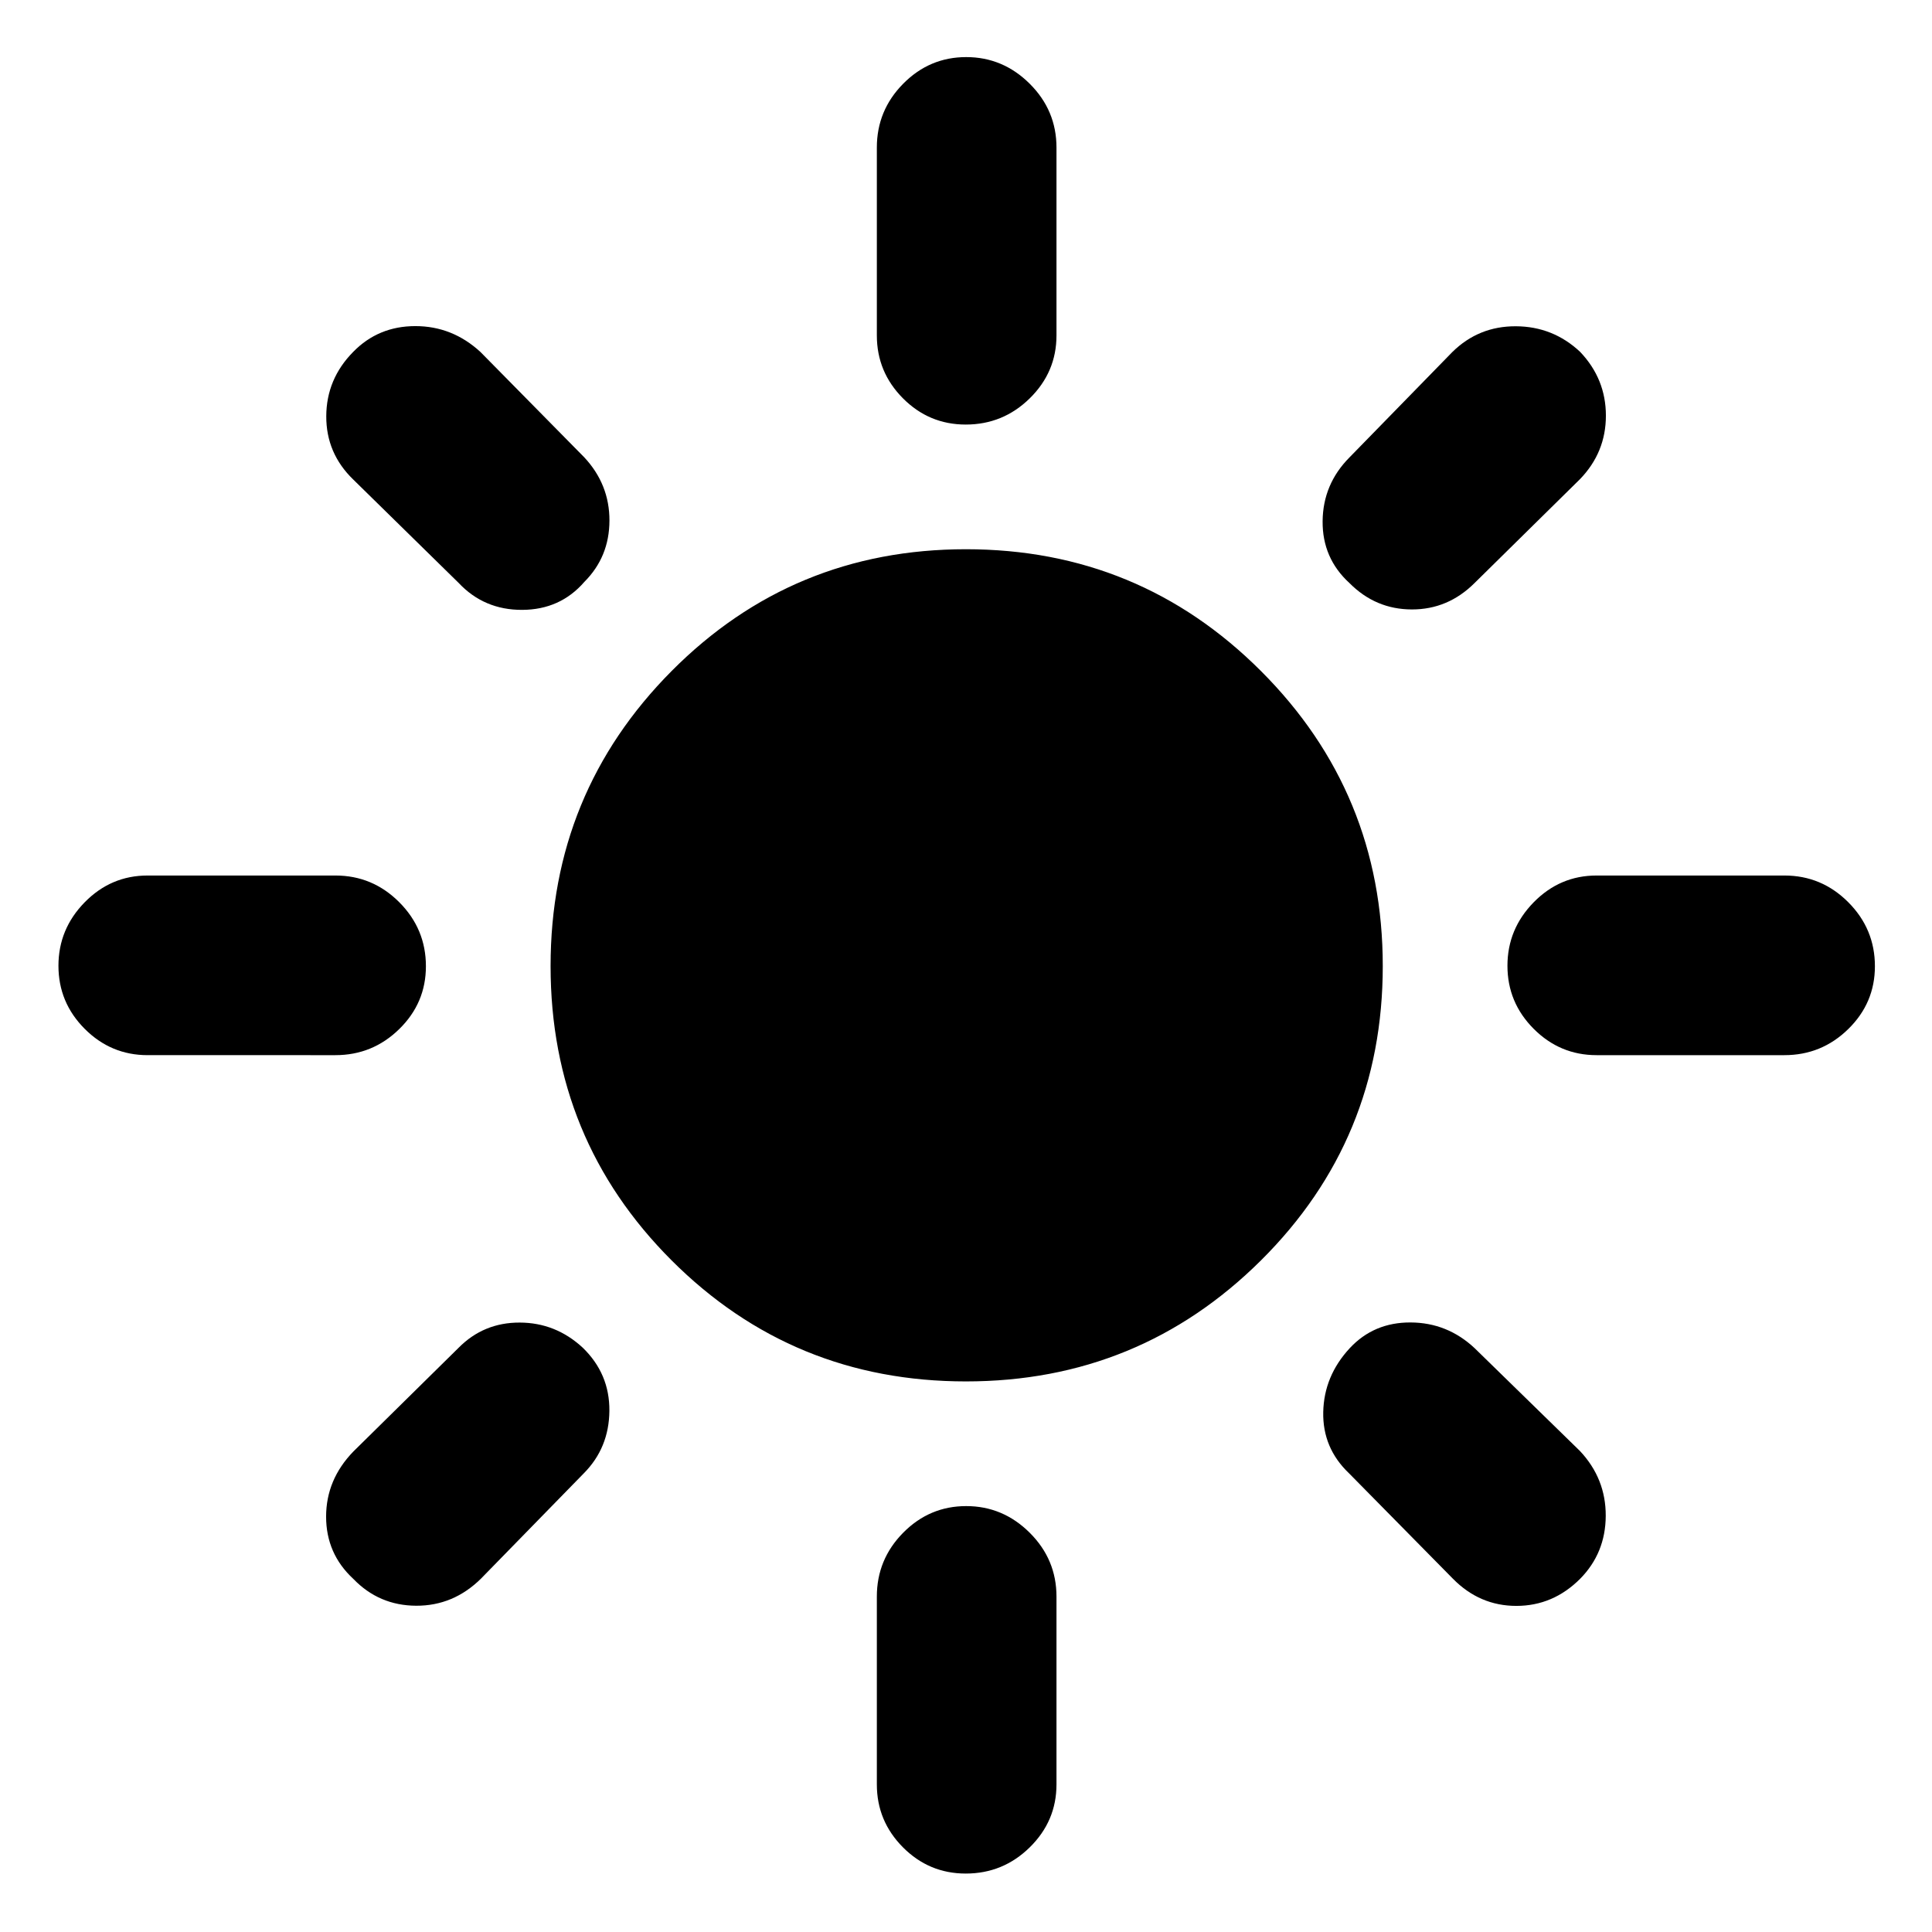 <svg xmlns="http://www.w3.org/2000/svg" height="40" viewBox="0 -960 960 960" width="40"><path d="M479.96-273.58q-86.09 0-146.24-60.14-60.14-60.15-60.14-146.24 0-86.08 60.14-146.61 60.15-60.52 146.24-60.52 86.08 0 146.61 60.52 60.52 60.53 60.52 146.61 0 86.09-60.52 146.24-60.53 60.14-146.61 60.14ZM73.33-435.7q-18.2 0-31.25-13.08-13.04-13.08-13.04-31.33 0-18.24 13.04-31.55 13.05-13.3 31.25-13.3h93.34q18.48 0 31.72 13.27 13.24 13.27 13.24 31.81 0 18.25-13.24 31.21-13.24 12.97-31.72 12.97H73.33Zm720 0q-18.2 0-31.25-13.08-13.04-13.08-13.04-31.33 0-18.24 13.04-31.55 13.05-13.3 31.25-13.3h93.34q18.48 0 31.72 13.27 13.24 13.27 13.24 31.81 0 18.25-13.24 31.21-13.24 12.97-31.72 12.97h-93.34ZM479.88-749.04q-18.25 0-31.21-13.04-12.97-13.05-12.97-31.25v-93.34q0-18.48 13.08-31.72 13.08-13.24 31.33-13.24 18.24 0 31.55 13.24 13.3 13.24 13.3 31.72v93.34q0 18.2-13.27 31.25-13.27 13.04-31.81 13.04Zm0 720q-18.25 0-31.21-13.04-12.97-13.05-12.97-31.25v-93.34q0-18.48 13.08-31.72 13.08-13.24 31.33-13.24 18.24 0 31.55 13.24 13.3 13.24 13.3 31.72v93.34q0 18.2-13.27 31.25-13.27 13.04-31.81 13.04Zm-251.97-641.3-52.33-51.33q-13.54-13.07-13.46-31.54.08-18.47 13.39-31.95 12.49-12.8 30.88-12.8t32.36 12.87l51.58 52.34q12.54 13.46 12.5 31.45-.04 17.99-12.46 30.43-11.98 13.83-30.9 13.91-18.92.07-31.56-13.38Zm494 494.76-51.57-52.33q-13.21-12.56-12.83-30.47.38-17.9 13.16-31.71 11.97-12.87 30.24-12.79 18.27.08 31.84 12.79l52.34 51.1q12.87 13.73 12.79 32.2-.08 18.47-12.72 31.28-13.45 13.47-31.7 13.47-18.24 0-31.55-13.54Zm-51.38-494.71q-13.49-12.33-13.33-30.75.17-18.41 13.38-31.71l51.09-52.34q13.07-12.87 31.54-12.79 18.47.08 31.95 12.72 12.8 13.45 12.8 31.7 0 18.24-12.87 31.55l-52.34 51.57q-13.22 13.21-31.24 13.17-18.02-.04-30.98-13.12ZM175.51-175.51q-13.47-12.49-13.47-30.88t13.54-32.36l52.33-51.58q12.43-12.54 30.32-12.49 17.89.04 31.34 12.49 13.39 12.97 13.23 31.38-.17 18.4-12.71 31.04l-51.1 52.33q-13.73 13.54-32.2 13.46-18.47-.08-31.28-13.39Z"/></svg>